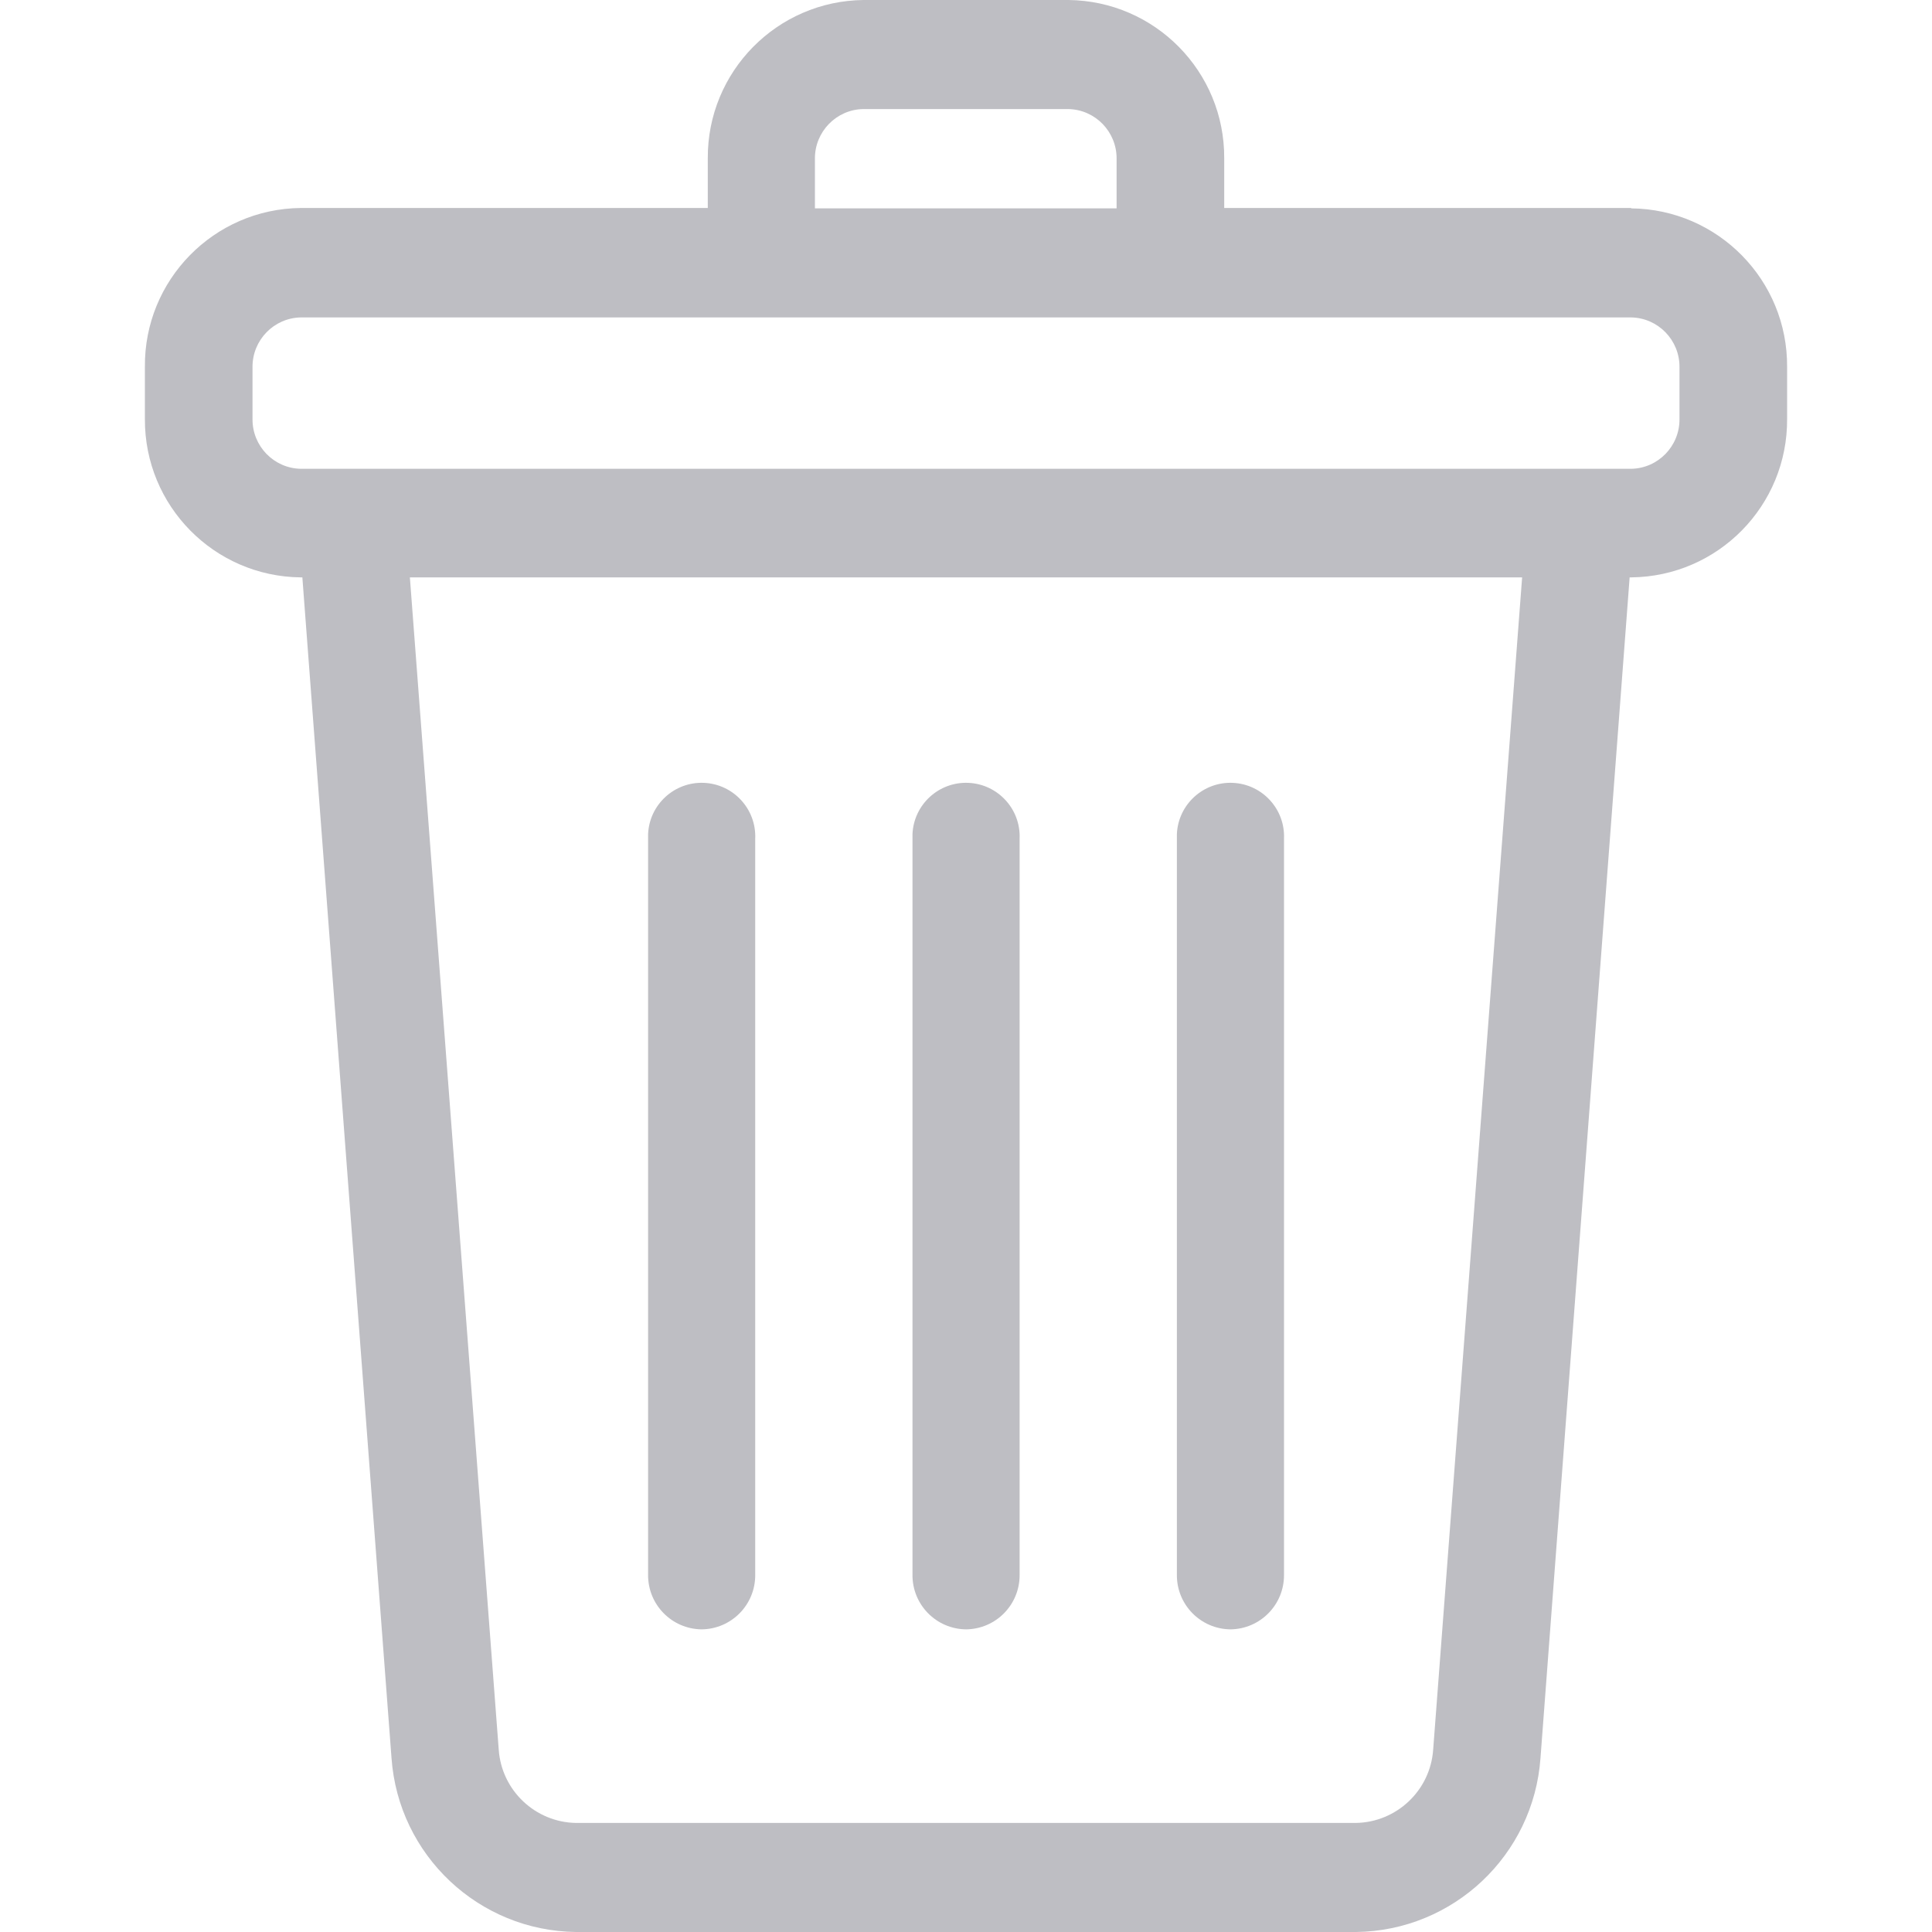 <svg xmlns="http://www.w3.org/2000/svg" viewBox="0 0 20 20" width="20" height="20"><defs><style>.a{fill:#bebec3}</style></defs><path class="a" d="m16.886,2.153h-4.213v-.514c.005-.898-.717-1.63-1.614-1.639h-2.118c-.897.009-1.619.741-1.614,1.639v.514H3.114c-.9.009-1.623.746-1.614,1.646,0,0,0,0,0,.001v.539c-.004.897.717,1.629,1.614,1.638h.016l.923,12.223c.072,1.005.902,1.788,1.91,1.8h8.074c1.008-.012,1.838-.795,1.91-1.8l.923-12.223h.016c.899-.009,1.621-.743,1.614-1.642v-.535c.007-.899-.715-1.634-1.614-1.643m-8.45-.514c-.002-.279.221-.509.5-.514h2.123c.279.005.502.235.5.514v.514h-3.123v-.514Zm6.4,16.471c-.03.421-.378.75-.8.757H5.963c-.422-.007-.77-.336-.8-.757l-.92-12.137h11.514l-.921,12.137Zm2.55-13.775c.002.279-.221.509-.5.514H3.114c-.279-.005-.502-.235-.5-.514v-.539c-.002-.279.221-.509.5-.514h13.772c.279.005.502.235.5.514v.539Zm-10.123,12.528c.309-.003.557-.255.555-.564v-7.621c.013-.306-.225-.565-.531-.578s-.565.225-.578.531c0,.016,0,.031,0,.047v7.621c-.002.309.246.561.555.564m2.736,0c.309-.003.557-.255.555-.564v-7.621c.013-.306-.225-.565-.531-.578-.306-.013-.565.225-.578.531,0,.016,0,.031,0,.047v7.621c-.002.309.246.561.555.564m2.736,0c.309-.003.557-.255.555-.564v-7.621c.013-.306-.225-.565-.531-.578-.306-.013-.565.225-.578.531,0,.016,0,.031,0,.047v7.621c-.002.309.246.561.555.564"/></svg>